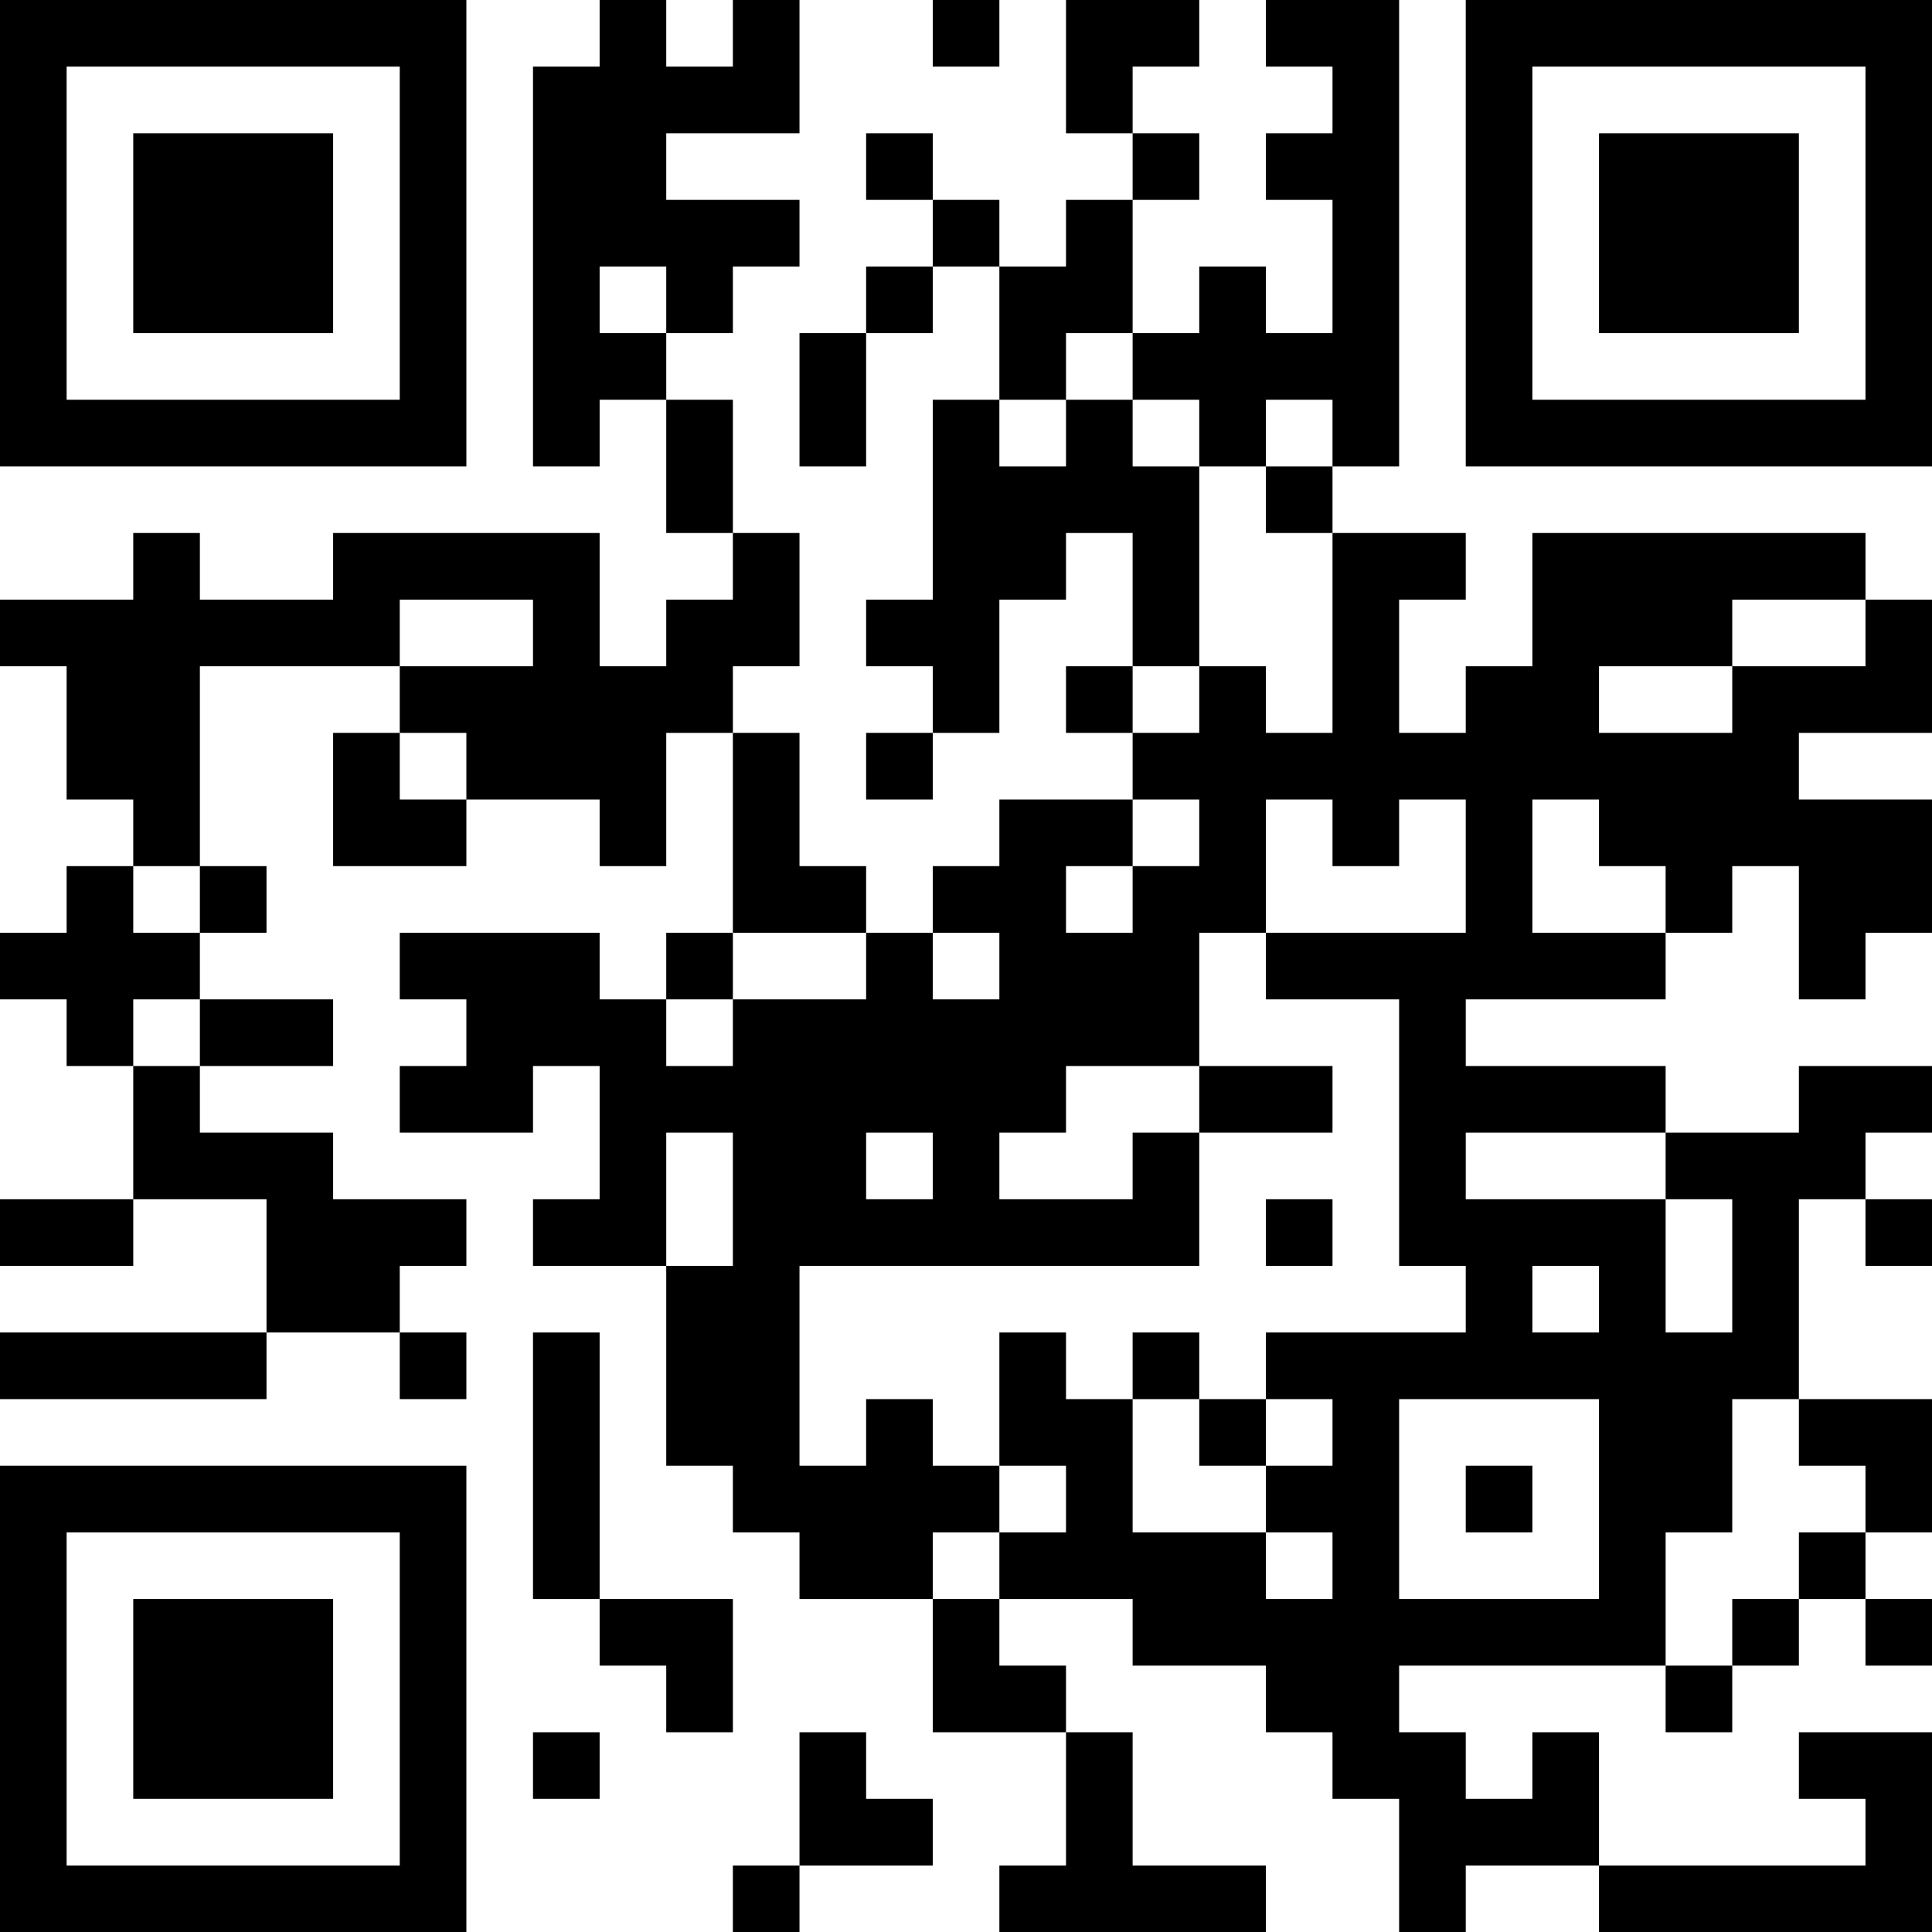 <?xml version="1.0" encoding="UTF-8"?>
<svg xmlns="http://www.w3.org/2000/svg" version="1.1" width="200" height="200" viewBox="0 0 200 200"><rect x="0" y="0" width="200" height="200" fill="#ffffff"/><g transform="scale(6.897)"><g transform="translate(0,0)"><path fill-rule="evenodd" d="M9 0L9 1L8 1L8 7L9 7L9 6L10 6L10 8L11 8L11 9L10 9L10 10L9 10L9 8L5 8L5 9L3 9L3 8L2 8L2 9L0 9L0 10L1 10L1 12L2 12L2 13L1 13L1 14L0 14L0 15L1 15L1 16L2 16L2 18L0 18L0 19L2 19L2 18L4 18L4 20L0 20L0 21L4 21L4 20L6 20L6 21L7 21L7 20L6 20L6 19L7 19L7 18L5 18L5 17L3 17L3 16L5 16L5 15L3 15L3 14L4 14L4 13L3 13L3 10L6 10L6 11L5 11L5 13L7 13L7 12L9 12L9 13L10 13L10 11L11 11L11 14L10 14L10 15L9 15L9 14L6 14L6 15L7 15L7 16L6 16L6 17L8 17L8 16L9 16L9 18L8 18L8 19L10 19L10 22L11 22L11 23L12 23L12 24L14 24L14 26L16 26L16 28L15 28L15 29L19 29L19 28L17 28L17 26L16 26L16 25L15 25L15 24L17 24L17 25L19 25L19 26L20 26L20 27L21 27L21 29L22 29L22 28L24 28L24 29L29 29L29 26L27 26L27 27L28 27L28 28L24 28L24 26L23 26L23 27L22 27L22 26L21 26L21 25L25 25L25 26L26 26L26 25L27 25L27 24L28 24L28 25L29 25L29 24L28 24L28 23L29 23L29 21L27 21L27 18L28 18L28 19L29 19L29 18L28 18L28 17L29 17L29 16L27 16L27 17L25 17L25 16L22 16L22 15L25 15L25 14L26 14L26 13L27 13L27 15L28 15L28 14L29 14L29 12L27 12L27 11L29 11L29 9L28 9L28 8L23 8L23 10L22 10L22 11L21 11L21 9L22 9L22 8L20 8L20 7L21 7L21 0L19 0L19 1L20 1L20 2L19 2L19 3L20 3L20 5L19 5L19 4L18 4L18 5L17 5L17 3L18 3L18 2L17 2L17 1L18 1L18 0L16 0L16 2L17 2L17 3L16 3L16 4L15 4L15 3L14 3L14 2L13 2L13 3L14 3L14 4L13 4L13 5L12 5L12 7L13 7L13 5L14 5L14 4L15 4L15 6L14 6L14 9L13 9L13 10L14 10L14 11L13 11L13 12L14 12L14 11L15 11L15 9L16 9L16 8L17 8L17 10L16 10L16 11L17 11L17 12L15 12L15 13L14 13L14 14L13 14L13 13L12 13L12 11L11 11L11 10L12 10L12 8L11 8L11 6L10 6L10 5L11 5L11 4L12 4L12 3L10 3L10 2L12 2L12 0L11 0L11 1L10 1L10 0ZM14 0L14 1L15 1L15 0ZM9 4L9 5L10 5L10 4ZM16 5L16 6L15 6L15 7L16 7L16 6L17 6L17 7L18 7L18 10L17 10L17 11L18 11L18 10L19 10L19 11L20 11L20 8L19 8L19 7L20 7L20 6L19 6L19 7L18 7L18 6L17 6L17 5ZM6 9L6 10L8 10L8 9ZM26 9L26 10L24 10L24 11L26 11L26 10L28 10L28 9ZM6 11L6 12L7 12L7 11ZM17 12L17 13L16 13L16 14L17 14L17 13L18 13L18 12ZM19 12L19 14L18 14L18 16L16 16L16 17L15 17L15 18L17 18L17 17L18 17L18 19L12 19L12 22L13 22L13 21L14 21L14 22L15 22L15 23L14 23L14 24L15 24L15 23L16 23L16 22L15 22L15 20L16 20L16 21L17 21L17 23L19 23L19 24L20 24L20 23L19 23L19 22L20 22L20 21L19 21L19 20L22 20L22 19L21 19L21 15L19 15L19 14L22 14L22 12L21 12L21 13L20 13L20 12ZM23 12L23 14L25 14L25 13L24 13L24 12ZM2 13L2 14L3 14L3 13ZM11 14L11 15L10 15L10 16L11 16L11 15L13 15L13 14ZM14 14L14 15L15 15L15 14ZM2 15L2 16L3 16L3 15ZM18 16L18 17L20 17L20 16ZM10 17L10 19L11 19L11 17ZM13 17L13 18L14 18L14 17ZM22 17L22 18L25 18L25 20L26 20L26 18L25 18L25 17ZM19 18L19 19L20 19L20 18ZM23 19L23 20L24 20L24 19ZM8 20L8 24L9 24L9 25L10 25L10 26L11 26L11 24L9 24L9 20ZM17 20L17 21L18 21L18 22L19 22L19 21L18 21L18 20ZM21 21L21 24L24 24L24 21ZM26 21L26 23L25 23L25 25L26 25L26 24L27 24L27 23L28 23L28 22L27 22L27 21ZM22 22L22 23L23 23L23 22ZM8 26L8 27L9 27L9 26ZM12 26L12 28L11 28L11 29L12 29L12 28L14 28L14 27L13 27L13 26ZM0 0L0 7L7 7L7 0ZM1 1L1 6L6 6L6 1ZM2 2L2 5L5 5L5 2ZM22 0L22 7L29 7L29 0ZM23 1L23 6L28 6L28 1ZM24 2L24 5L27 5L27 2ZM0 22L0 29L7 29L7 22ZM1 23L1 28L6 28L6 23ZM2 24L2 27L5 27L5 24Z" fill="#000000"/></g></g></svg>
